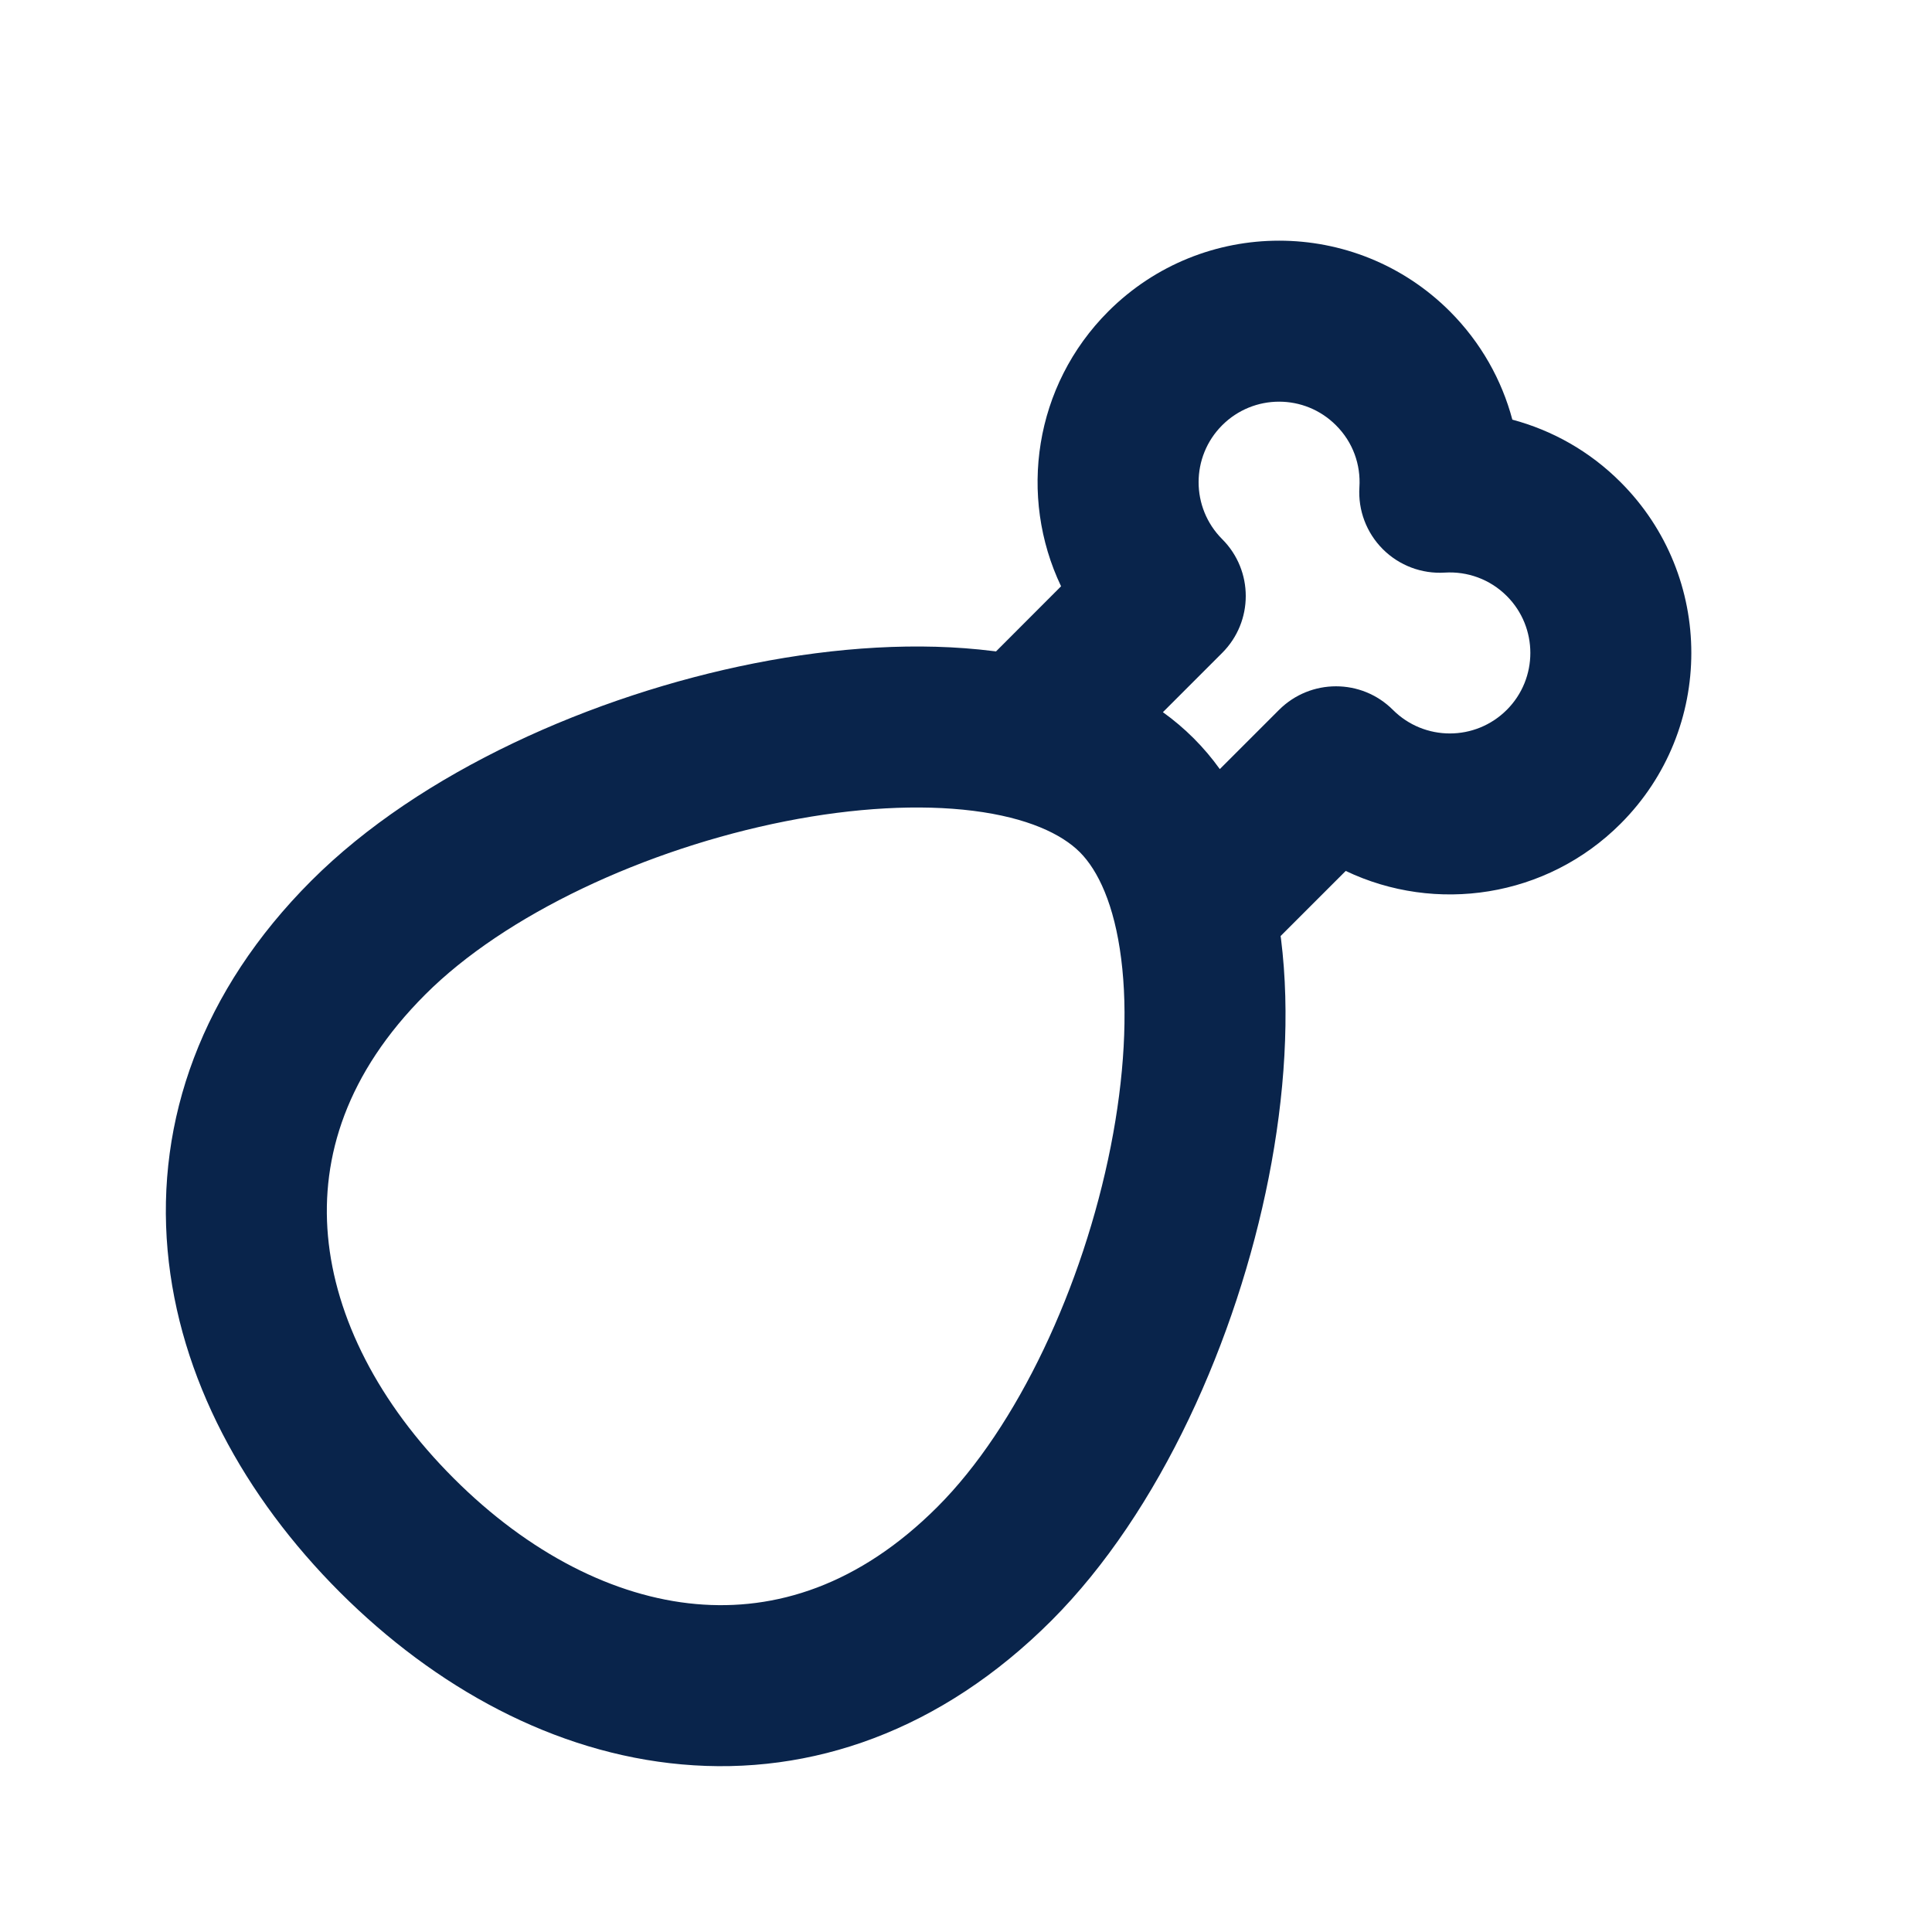 <?xml version="1.0" encoding="UTF-8"?>
<svg width="24px" height="24px" viewBox="0 0 24 24" version="1.1" xmlns="http://www.w3.org/2000/svg" xmlns:xlink="http://www.w3.org/1999/xlink">
    <title>chicken_line</title>
    <g id="Icon" stroke="none" stroke-width="1" fill="none" fill-rule="evenodd">
        <g id="Food" transform="translate(-624, 0)">
            <g id="chicken_line" transform="translate(624, 0)">
                <path d="M24,0 L24,24 L0,24 L0,0 L24,0 Z M12.594,23.258 L12.582,23.259 L12.511,23.295 L12.492,23.299 L12.477,23.295 L12.406,23.259 C12.396,23.256 12.387,23.259 12.382,23.265 L12.378,23.276 L12.361,23.703 L12.366,23.724 L12.377,23.736 L12.48,23.81 L12.495,23.814 L12.507,23.81 L12.611,23.736 L12.623,23.72 L12.627,23.703 L12.61,23.276 C12.608,23.266 12.601,23.259 12.594,23.258 Z M12.858,23.145 L12.845,23.147 L12.66,23.24 L12.65,23.25 L12.647,23.261 L12.665,23.691 L12.67,23.703 L12.678,23.71 L12.879,23.803 C12.891,23.807 12.902,23.803 12.908,23.795 L12.912,23.781 L12.878,23.166 C12.875,23.155 12.867,23.147 12.858,23.145 Z M12.143,23.147 C12.133,23.142 12.122,23.145 12.116,23.153 L12.11,23.166 L12.076,23.781 C12.075,23.793 12.083,23.802 12.093,23.805 L12.108,23.803 L12.309,23.71 L12.319,23.702 L12.322,23.691 L12.34,23.261 L12.337,23.248 L12.328,23.24 L12.143,23.147 Z" id="MingCute" fill-rule="nonzero"></path>
                <path d="M12.373,8.092 L13.181,7.283 C12.649,6.168 12.844,4.792 13.768,3.868 C14.94,2.697 16.839,2.697 18.011,3.868 C18.397,4.255 18.656,4.721 18.787,5.213 C19.28,5.345 19.746,5.603 20.132,5.99 C21.303,7.161 21.303,9.061 20.132,10.232 C19.208,11.156 17.832,11.351 16.717,10.819 L15.908,11.628 C15.91,11.639 15.911,11.65 15.913,11.662 C16.029,12.588 15.96,13.618 15.76,14.63 C15.365,16.631 14.413,18.779 13.061,20.132 C11.694,21.498 10.082,22.063 8.469,21.918 C6.886,21.777 5.408,20.964 4.222,19.779 C3.036,18.593 2.224,17.115 2.082,15.531 C1.938,13.918 2.502,12.306 3.868,10.94 C5.221,9.587 7.369,8.636 9.37,8.24 C10.383,8.04 11.412,7.971 12.339,8.088 C12.35,8.089 12.361,8.091 12.373,8.092 Z M17.948,7.113 C18.226,7.096 18.507,7.193 18.718,7.404 C19.108,7.794 19.108,8.428 18.718,8.818 C18.327,9.209 17.694,9.209 17.303,8.818 C16.913,8.428 16.28,8.428 15.889,8.818 L15.153,9.554 C15.056,9.419 14.948,9.291 14.829,9.172 C14.709,9.052 14.581,8.944 14.446,8.847 L15.182,8.111 C15.573,7.721 15.573,7.087 15.182,6.697 C14.792,6.306 14.792,5.673 15.182,5.283 C15.573,4.892 16.206,4.892 16.596,5.283 C16.808,5.494 16.905,5.774 16.887,6.053 C16.869,6.339 16.975,6.619 17.178,6.822 C17.381,7.025 17.661,7.131 17.948,7.113 Z M5.283,12.354 C6.273,11.363 8.014,10.547 9.758,10.202 C10.618,10.032 11.426,9.989 12.088,10.072 C12.765,10.157 13.189,10.361 13.414,10.586 C13.639,10.811 13.843,11.235 13.928,11.912 C14.012,12.575 13.968,13.382 13.798,14.242 C13.453,15.986 12.637,17.727 11.646,18.718 C10.67,19.695 9.63,20.014 8.647,19.926 C7.634,19.836 6.572,19.3 5.636,18.364 C4.7,17.429 4.165,16.366 4.074,15.353 C3.986,14.37 4.306,13.331 5.283,12.354 Z" id="形状" fill="#09244B"></path>
            </g>
        </g>
    </g>
</svg>
